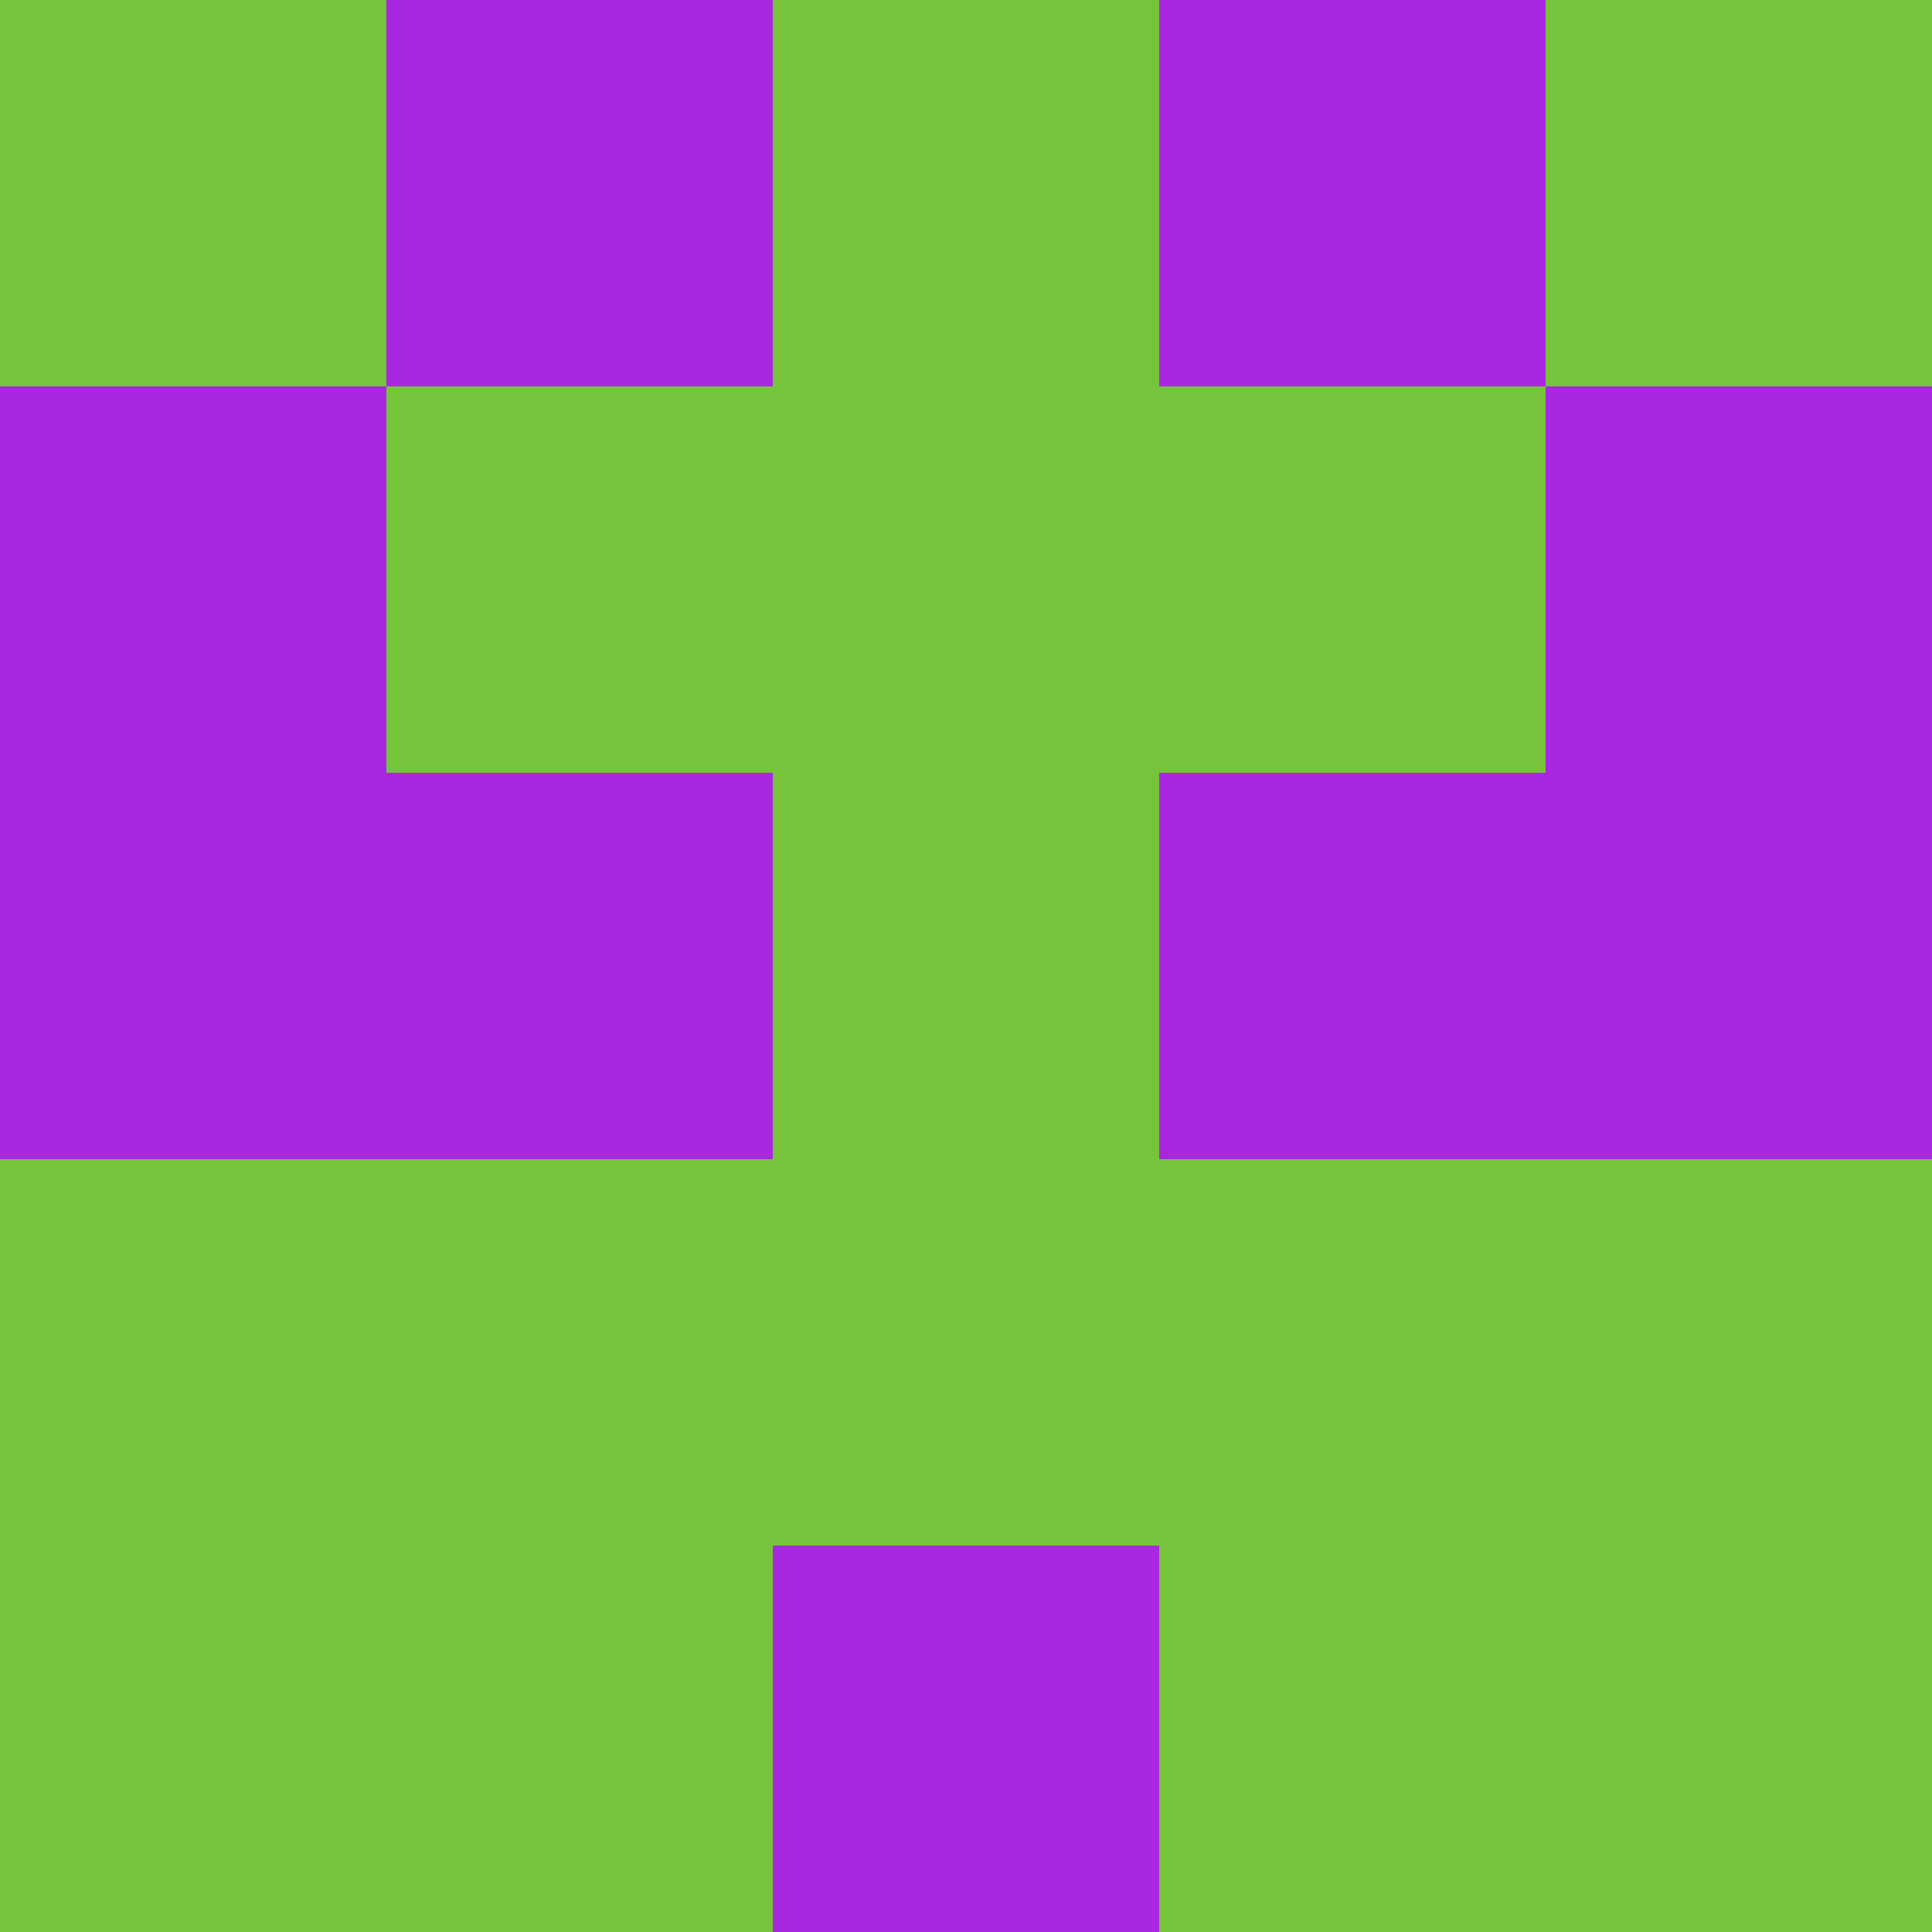 <?xml version="1.0" encoding="utf-8"?>
<!DOCTYPE svg PUBLIC "-//W3C//DTD SVG 20010904//EN"
        "http://www.w3.org/TR/2001/REC-SVG-20010904/DTD/svg10.dtd">

<svg viewBox="0 0 5 5"
     xmlns="http://www.w3.org/2000/svg"
     xmlns:xlink="http://www.w3.org/1999/xlink">

            <rect x ="0" y="0"
          width="1" height="1"
          fill="#76C43C"></rect>
        <rect x ="4" y="0"
          width="1" height="1"
          fill="#76C43C"></rect>
        <rect x ="1" y="0"
          width="1" height="1"
          fill="#A827E0"></rect>
        <rect x ="3" y="0"
          width="1" height="1"
          fill="#A827E0"></rect>
        <rect x ="2" y="0"
          width="1" height="1"
          fill="#76C43C"></rect>
                <rect x ="0" y="1"
          width="1" height="1"
          fill="#A827E0"></rect>
        <rect x ="4" y="1"
          width="1" height="1"
          fill="#A827E0"></rect>
        <rect x ="1" y="1"
          width="1" height="1"
          fill="#76C43C"></rect>
        <rect x ="3" y="1"
          width="1" height="1"
          fill="#76C43C"></rect>
        <rect x ="2" y="1"
          width="1" height="1"
          fill="#76C43C"></rect>
                <rect x ="0" y="2"
          width="1" height="1"
          fill="#A827E0"></rect>
        <rect x ="4" y="2"
          width="1" height="1"
          fill="#A827E0"></rect>
        <rect x ="1" y="2"
          width="1" height="1"
          fill="#A827E0"></rect>
        <rect x ="3" y="2"
          width="1" height="1"
          fill="#A827E0"></rect>
        <rect x ="2" y="2"
          width="1" height="1"
          fill="#76C43C"></rect>
                <rect x ="0" y="3"
          width="1" height="1"
          fill="#76C43C"></rect>
        <rect x ="4" y="3"
          width="1" height="1"
          fill="#76C43C"></rect>
        <rect x ="1" y="3"
          width="1" height="1"
          fill="#76C43C"></rect>
        <rect x ="3" y="3"
          width="1" height="1"
          fill="#76C43C"></rect>
        <rect x ="2" y="3"
          width="1" height="1"
          fill="#76C43C"></rect>
                <rect x ="0" y="4"
          width="1" height="1"
          fill="#76C43C"></rect>
        <rect x ="4" y="4"
          width="1" height="1"
          fill="#76C43C"></rect>
        <rect x ="1" y="4"
          width="1" height="1"
          fill="#76C43C"></rect>
        <rect x ="3" y="4"
          width="1" height="1"
          fill="#76C43C"></rect>
        <rect x ="2" y="4"
          width="1" height="1"
          fill="#A827E0"></rect>
        </svg>

